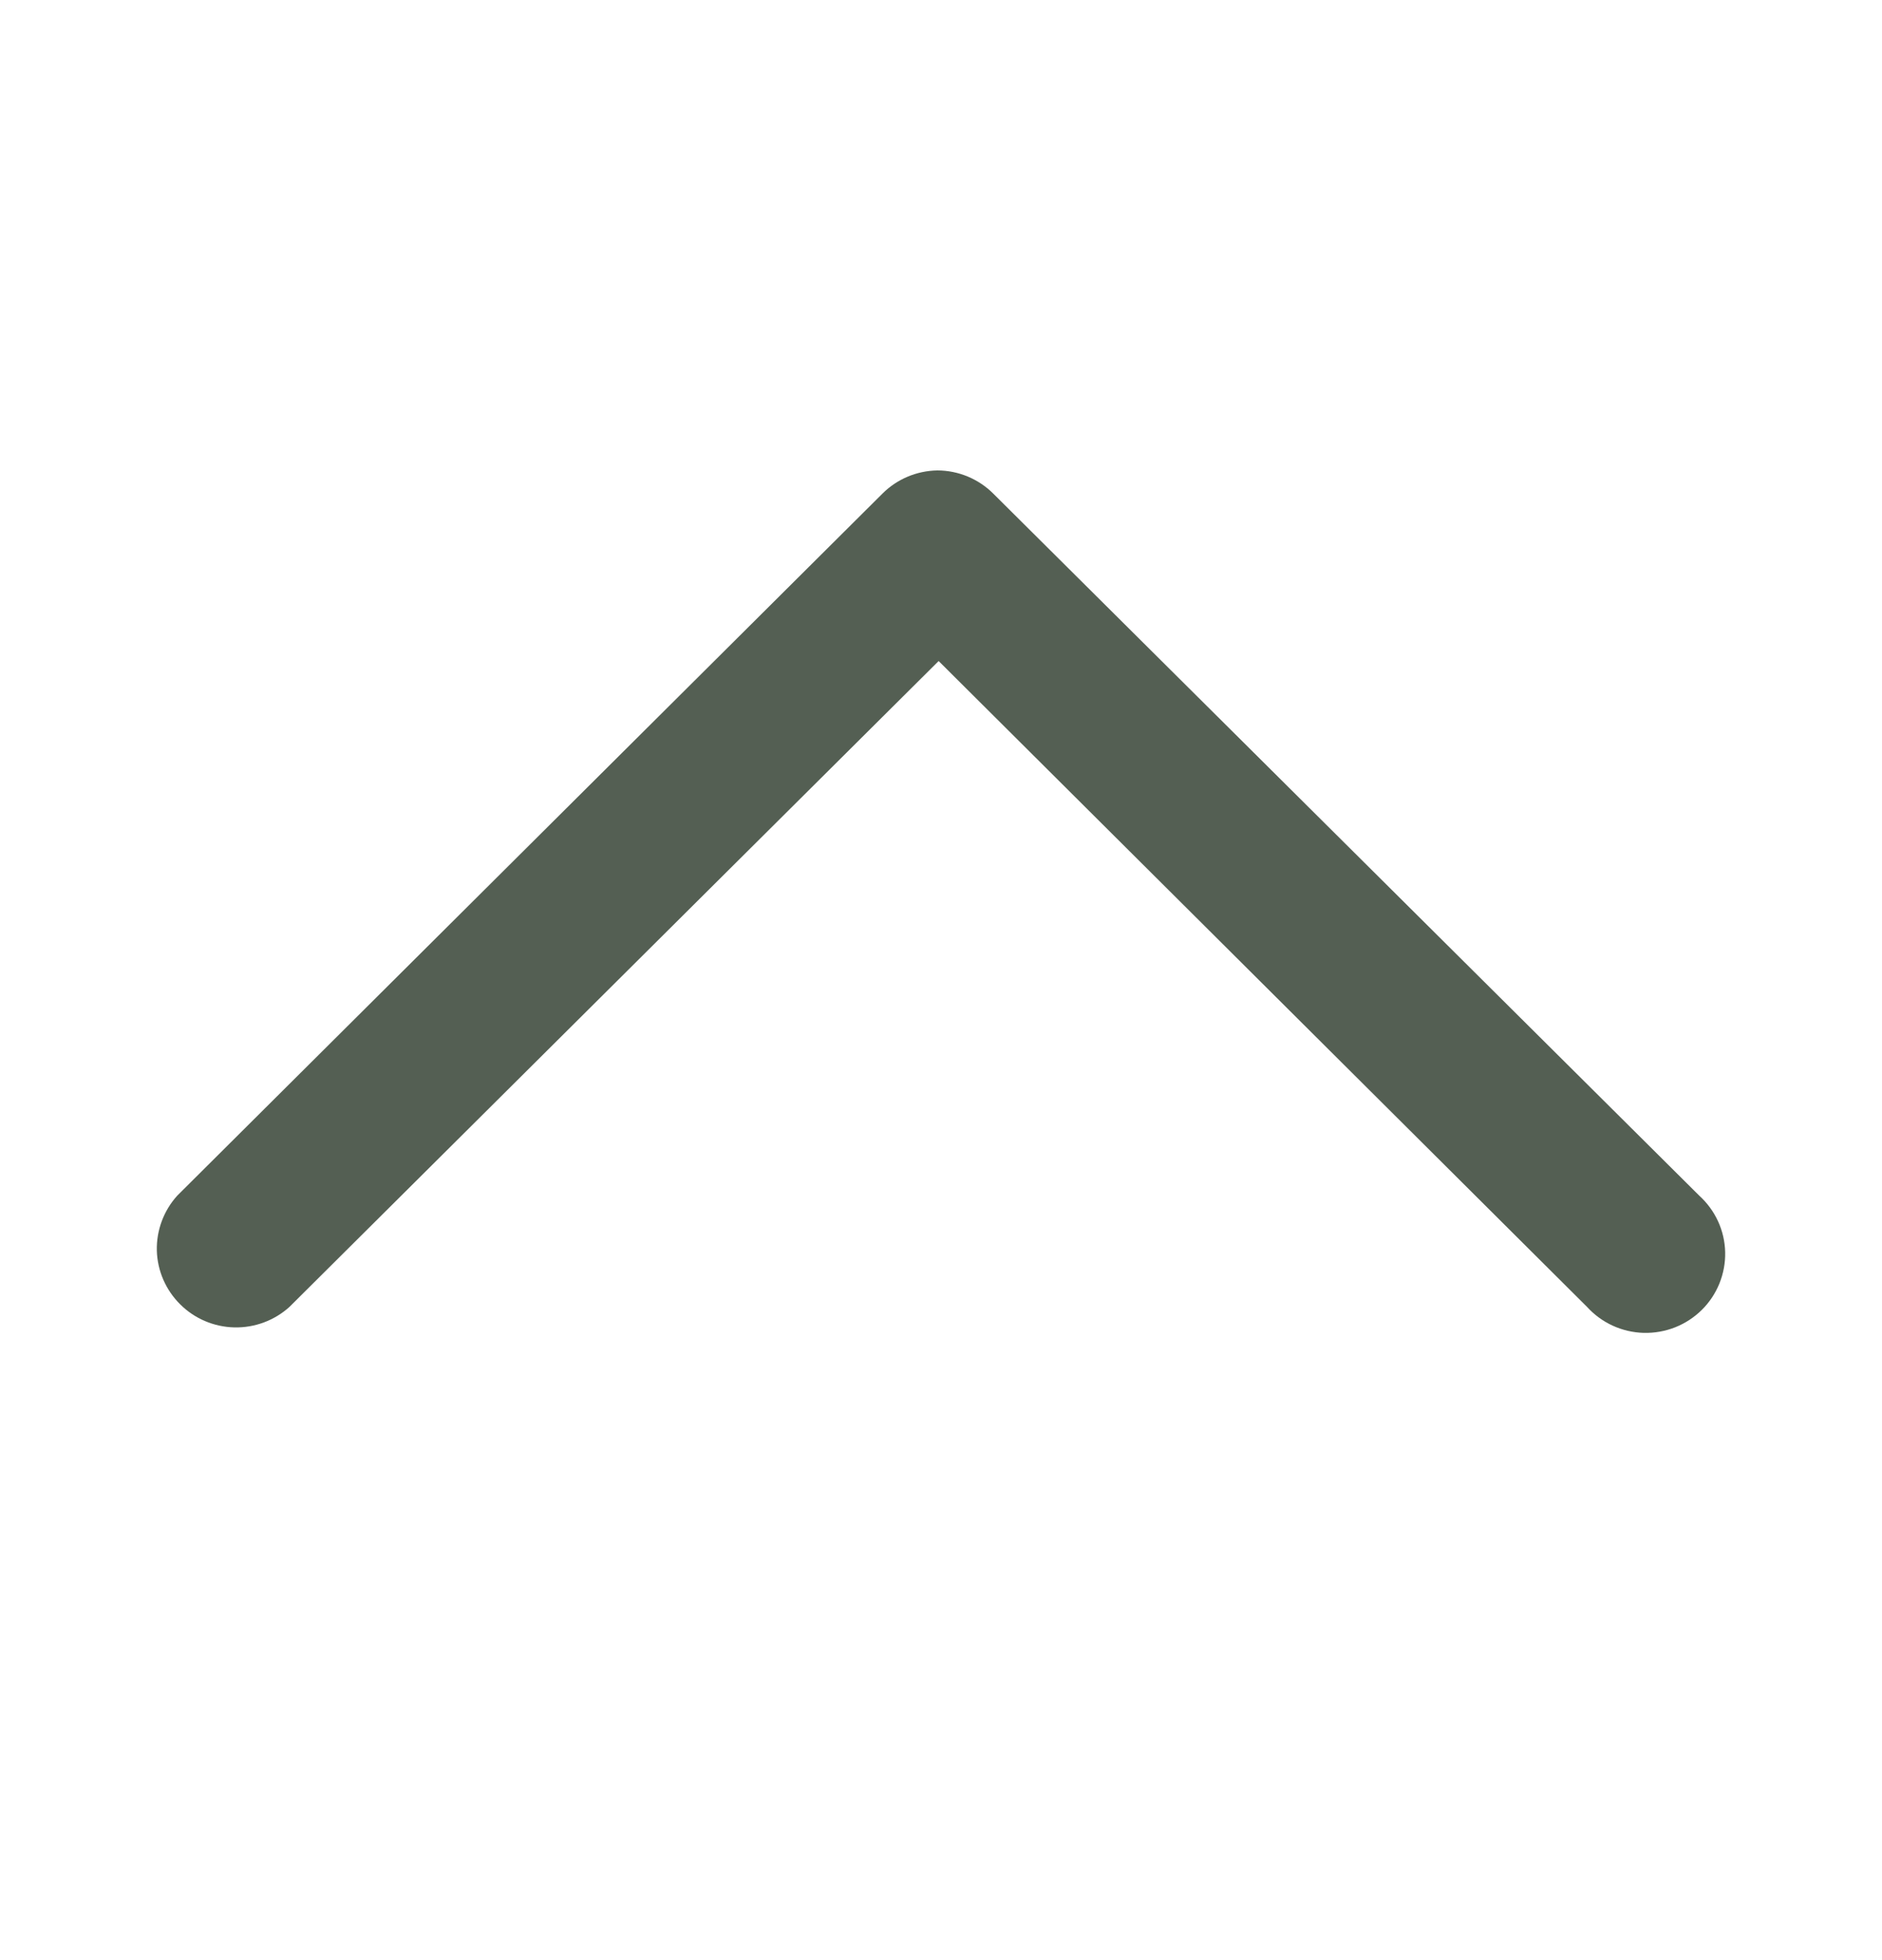 <svg width="24" height="25" viewBox="0 0 24 25" fill="none" xmlns="http://www.w3.org/2000/svg">
<path d="M11.955 6C12.223 6.001 12.479 6.108 12.668 6.297L21.669 15.249C21.77 15.341 21.852 15.452 21.909 15.576C21.966 15.7 21.997 15.834 22 15.971C22.003 16.107 21.978 16.242 21.927 16.369C21.876 16.495 21.8 16.61 21.703 16.706C21.605 16.803 21.49 16.878 21.362 16.929C21.235 16.979 21.099 17.003 20.962 17C20.825 16.996 20.69 16.965 20.566 16.908C20.441 16.851 20.33 16.769 20.238 16.668L11.97 8.431L3.692 16.668C3.5 16.842 3.248 16.936 2.988 16.93C2.729 16.924 2.481 16.819 2.298 16.636C2.114 16.454 2.007 16.208 2 15.95C1.994 15.692 2.087 15.441 2.261 15.249L11.252 6.297C11.438 6.11 11.691 6.004 11.955 6Z" fill="#545F53"/>
</svg>
